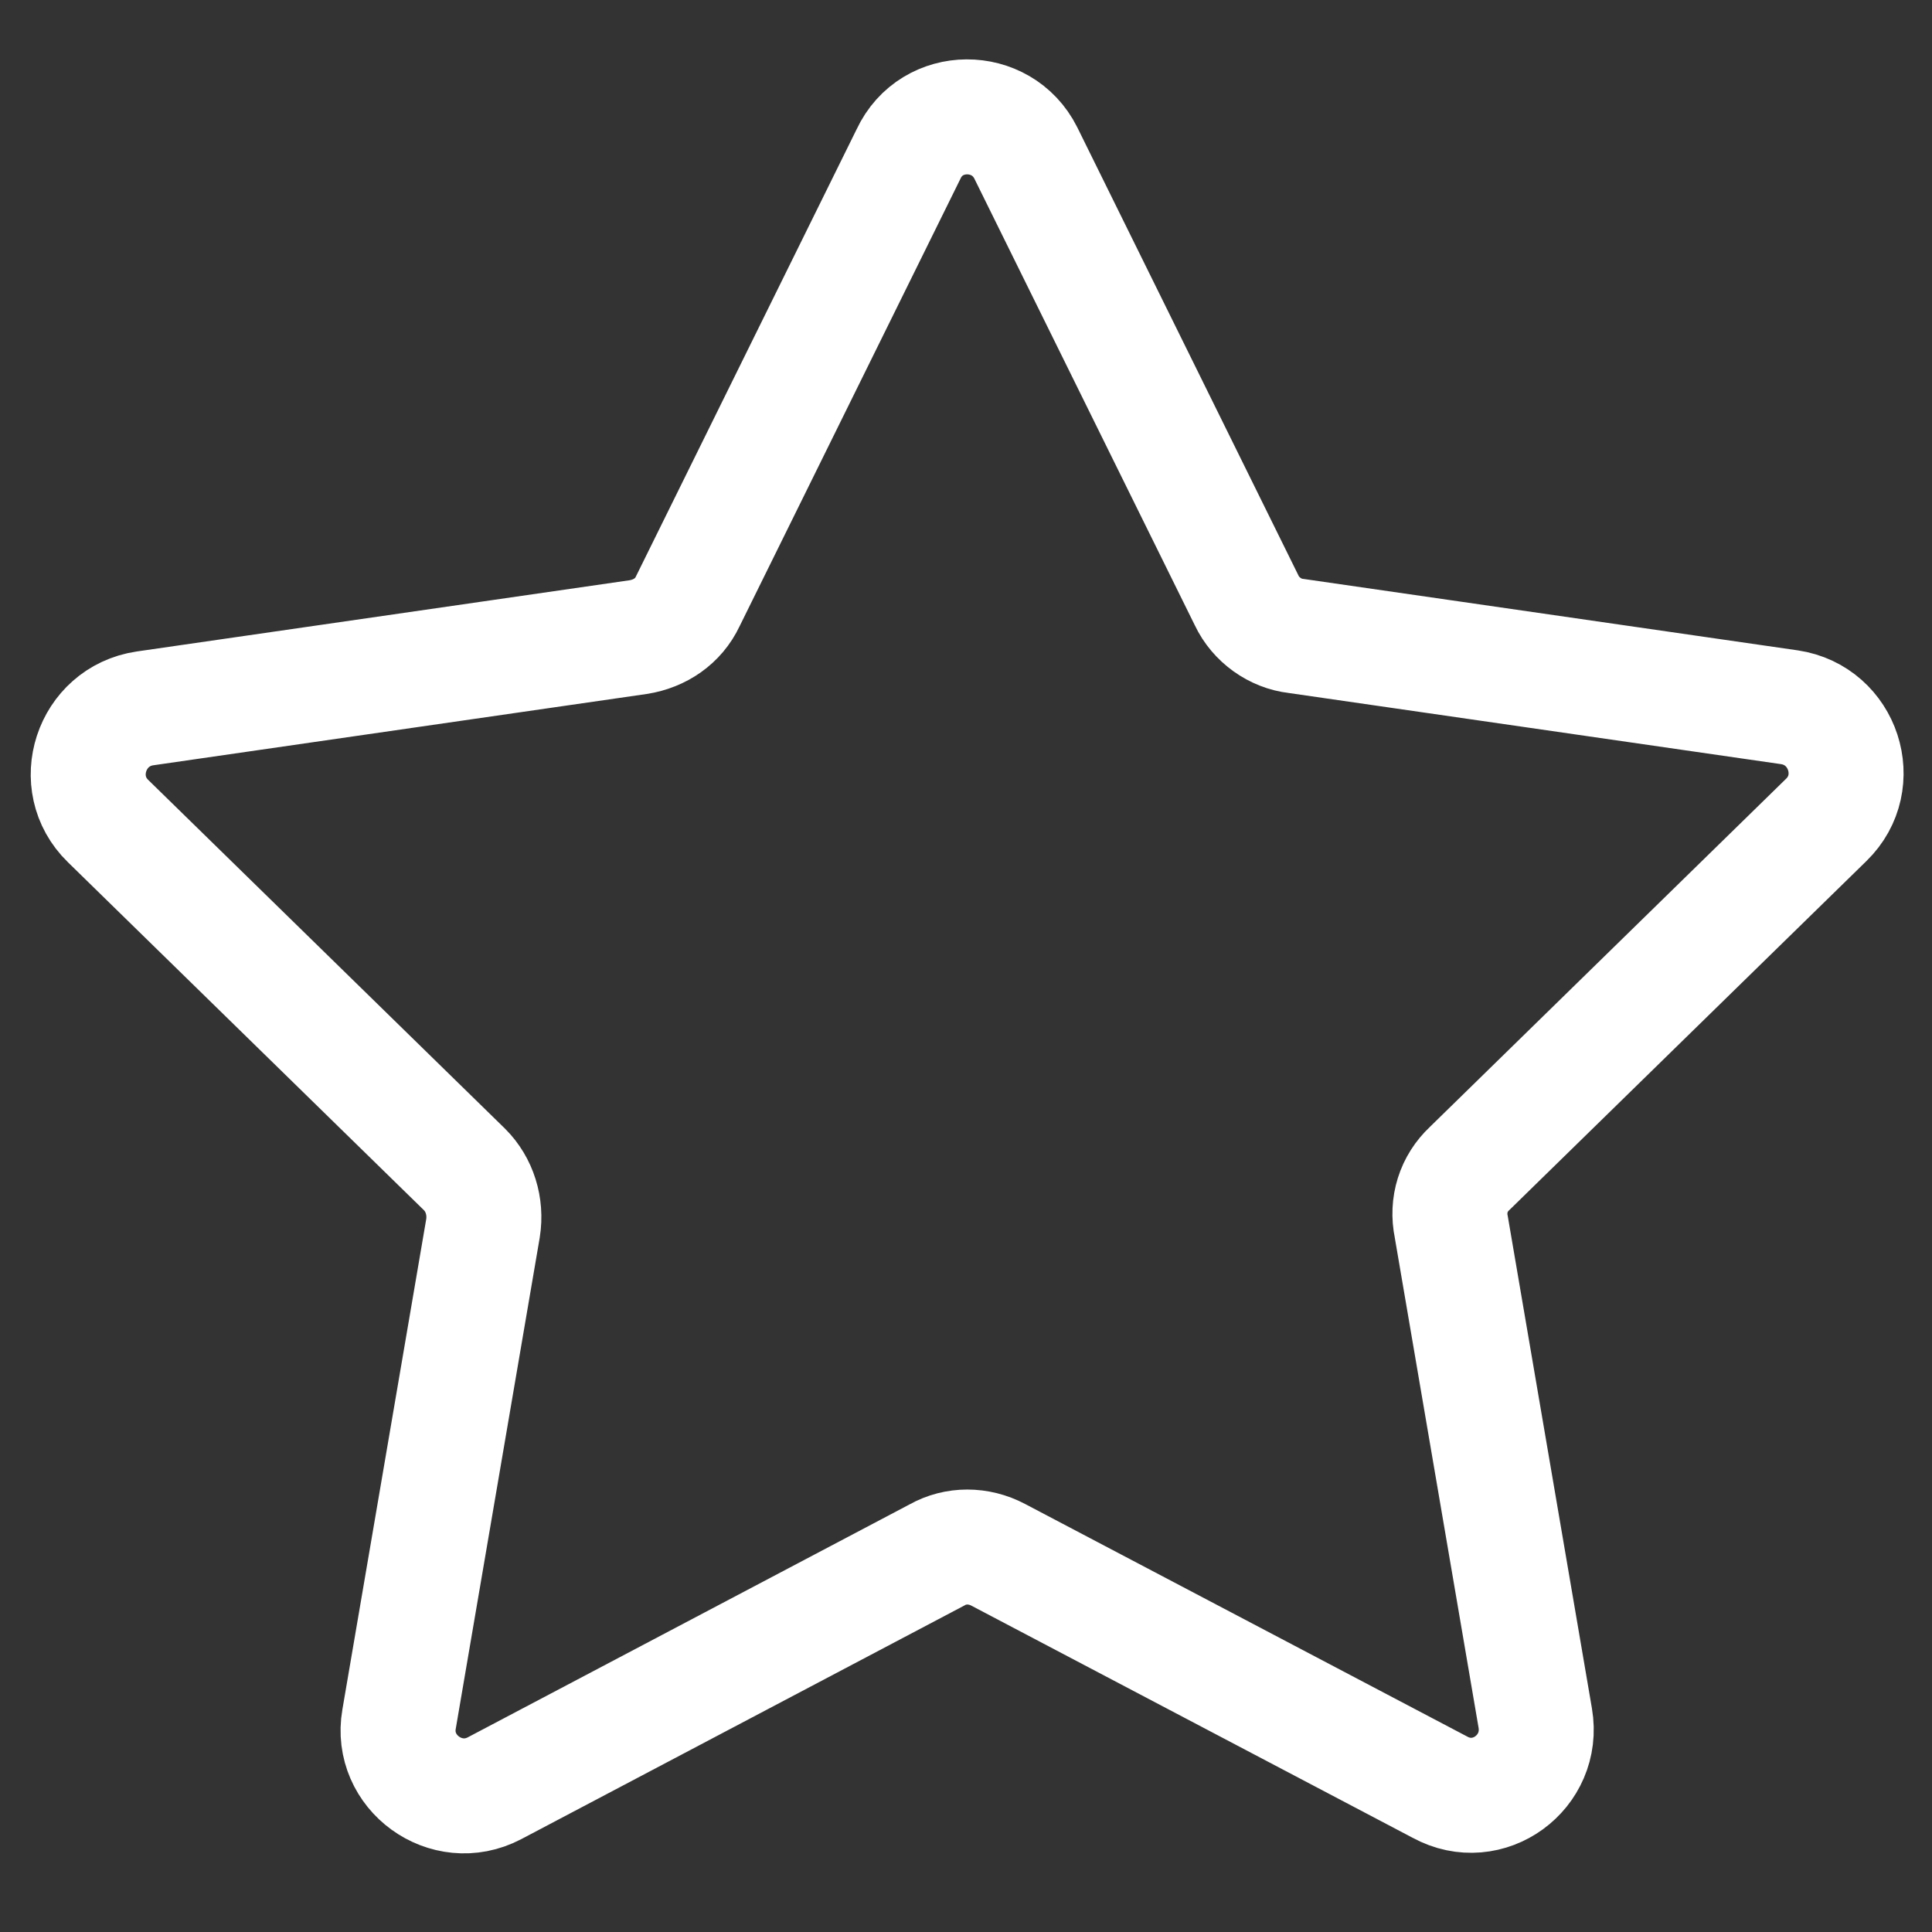 <?xml version="1.0" encoding="utf-8"?>
<!-- Generator: Adobe Illustrator 25.2.0, SVG Export Plug-In . SVG Version: 6.00 Build 0)  -->
<svg version="1.1" id="Слой_1" xmlns:xodm="http://www.corel.com/coreldraw/odm/2003"
	 xmlns="http://www.w3.org/2000/svg" xmlns:xlink="http://www.w3.org/1999/xlink" x="0px" y="0px" viewBox="0 0 168 168"
	 style="enable-background:new 0 0 168 168;" xml:space="preserve">
<rect x="0" y="0" width="168" height="168" fill="#333333" stroke="none"/>
<style type="text/css">
	.st0{fill:none;stroke:#FFFFFF;stroke-width:10;stroke-miterlimit:10;}
</style>
<path class="st0" d="M89.2,13.3l19.2,38.9c0.8,1.7,2.5,2.9,4.3,3.1l42.9,6.2c4.7,0.7,6.6,6.5,3.2,9.8l-31,30.3
	c-1.4,1.3-2,3.2-1.6,5.1l7.3,42.7c0.8,4.7-4.1,8.3-8.3,6l-38.4-20.2c-1.7-0.9-3.7-0.9-5.3,0L43,155.5c-4.2,2.2-9.1-1.4-8.3-6
	l7.3-42.7c0.3-1.9-0.3-3.8-1.6-5.1l-31-30.3c-3.4-3.3-1.5-9.1,3.2-9.8l42.9-6.2c1.9-0.3,3.5-1.4,4.3-3.1L79,13.4
	C81,9.1,87.1,9.1,89.2,13.3z"/>
</svg>
